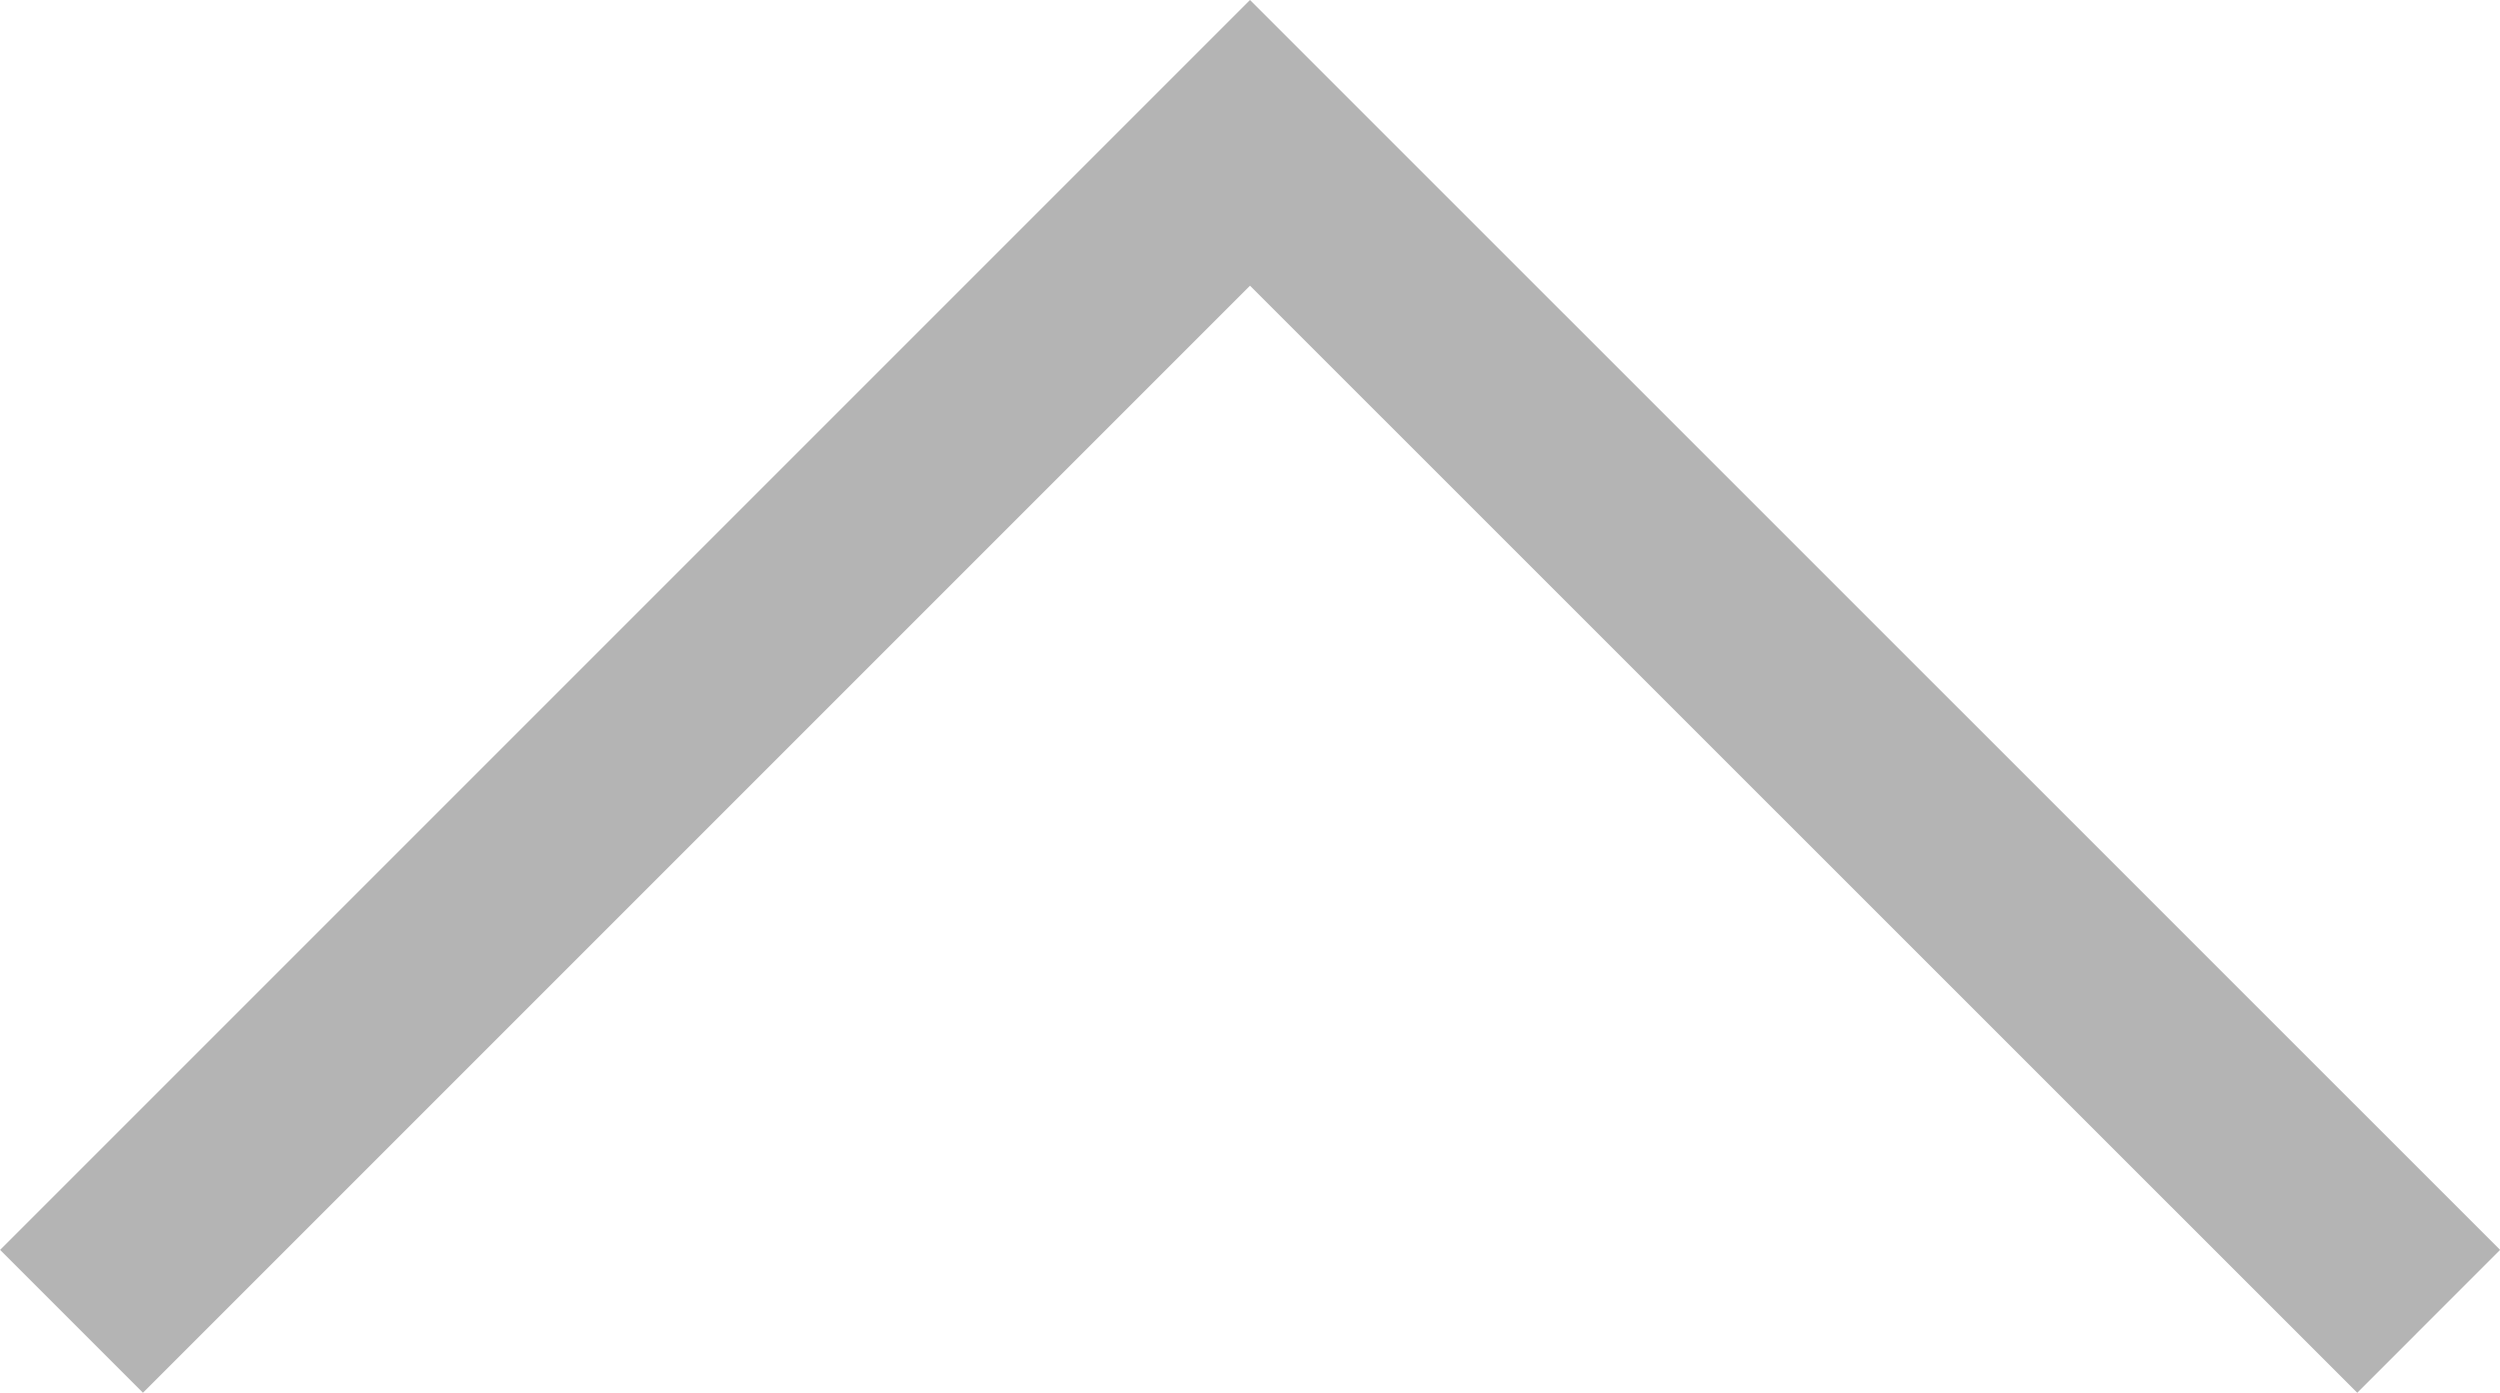 <?xml version="1.0" encoding="utf-8"?>
<!-- Generator: Adobe Illustrator 16.0.0, SVG Export Plug-In . SVG Version: 6.00 Build 0)  -->
<!DOCTYPE svg PUBLIC "-//W3C//DTD SVG 1.1//EN" "http://www.w3.org/Graphics/SVG/1.1/DTD/svg11.dtd">
<svg version="1.1" id="Calque_1" xmlns="http://www.w3.org/2000/svg" xmlns:xlink="http://www.w3.org/1999/xlink" x="0px" y="0px"
	 width="12.374px" height="6.894px" viewBox="0.354 0.356 12.374 6.894" enable-background="new 0.354 0.356 12.374 6.894"
	 xml:space="preserve">
<polyline fill="none" stroke="#B4B4B4" stroke-miterlimit="10" points="0.708,6.896 6.541,1.063 12.375,6.896 "/>
</svg>
